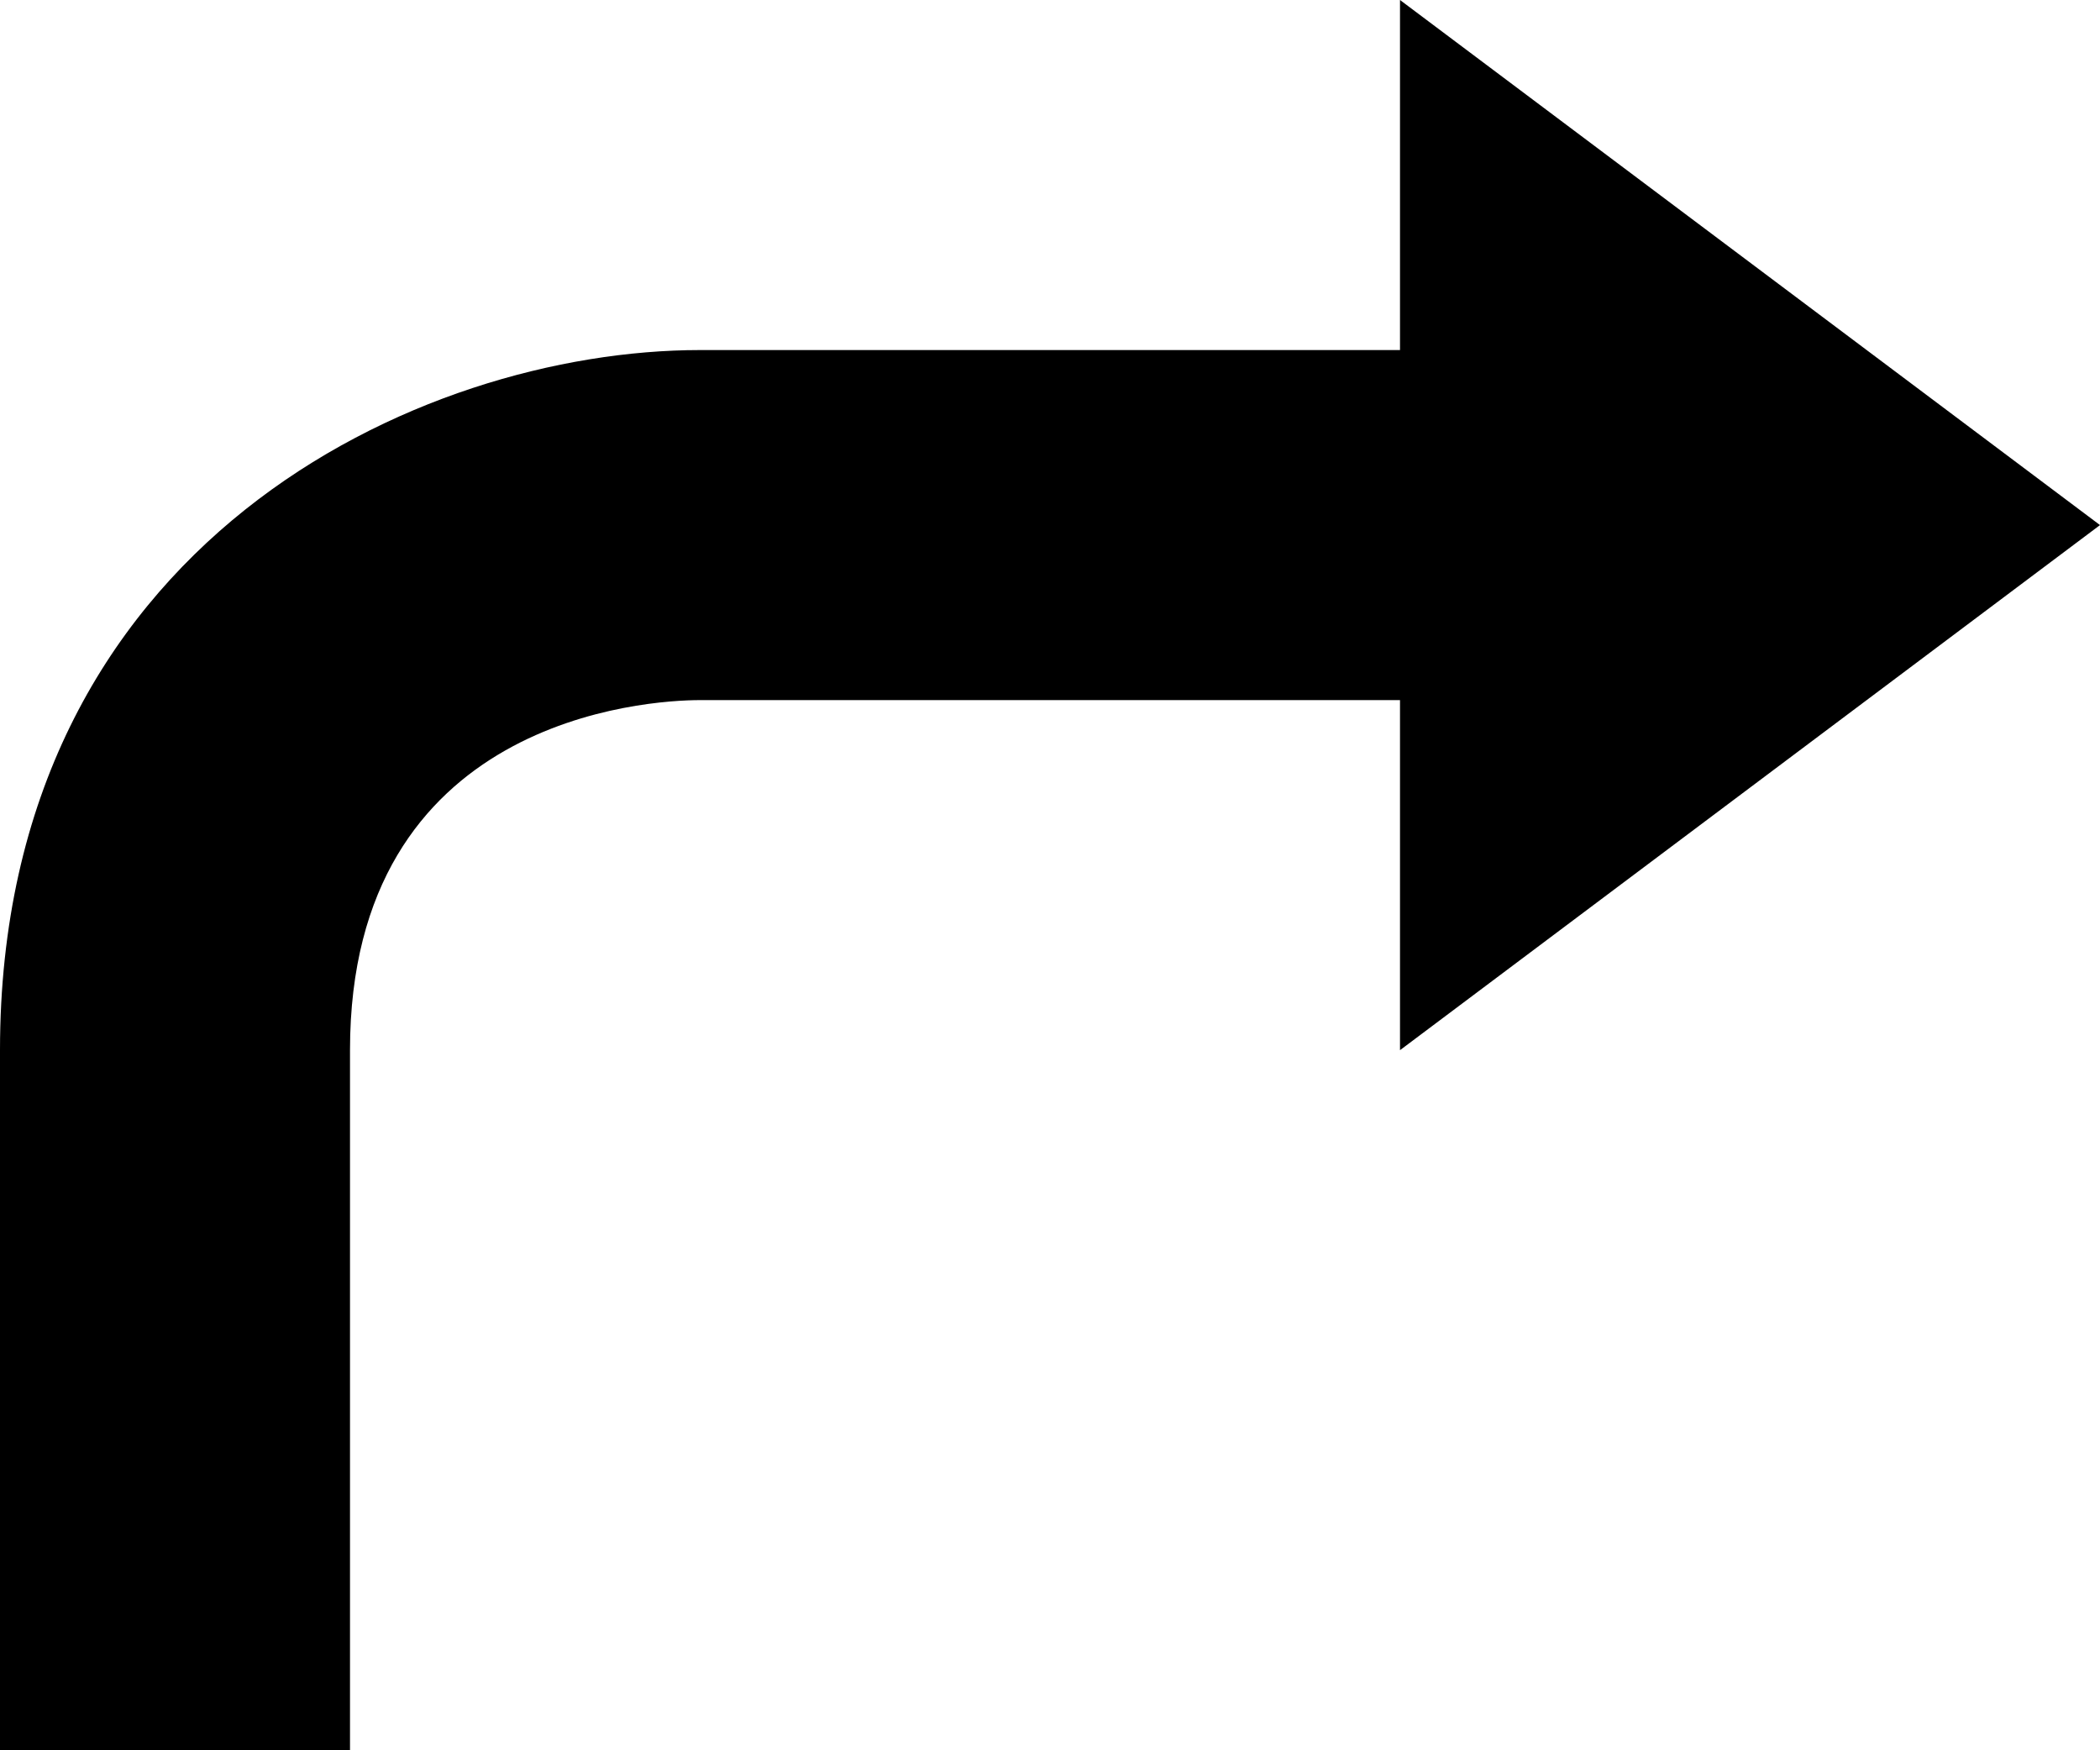 <?xml version="1.0" encoding="utf-8"?>
<!-- Generator: Adobe Illustrator 19.1.1, SVG Export Plug-In . SVG Version: 6.00 Build 0)  -->
<svg version="1.1" id="IOS_copy" xmlns="http://www.w3.org/2000/svg" xmlns:xlink="http://www.w3.org/1999/xlink" x="0px" y="0px"
	 viewBox="0 0 12 10" enable-background="new 0 0 12 10" xml:space="preserve">
<path d="M12,3L8,0v2H4C2.4,2,0,3.1,0,6c0,3,0,4,0,4h2c0,0,0-1,0-4c0-1.9,1.7-2,2-2h4v2L12,3z"/>
</svg>
